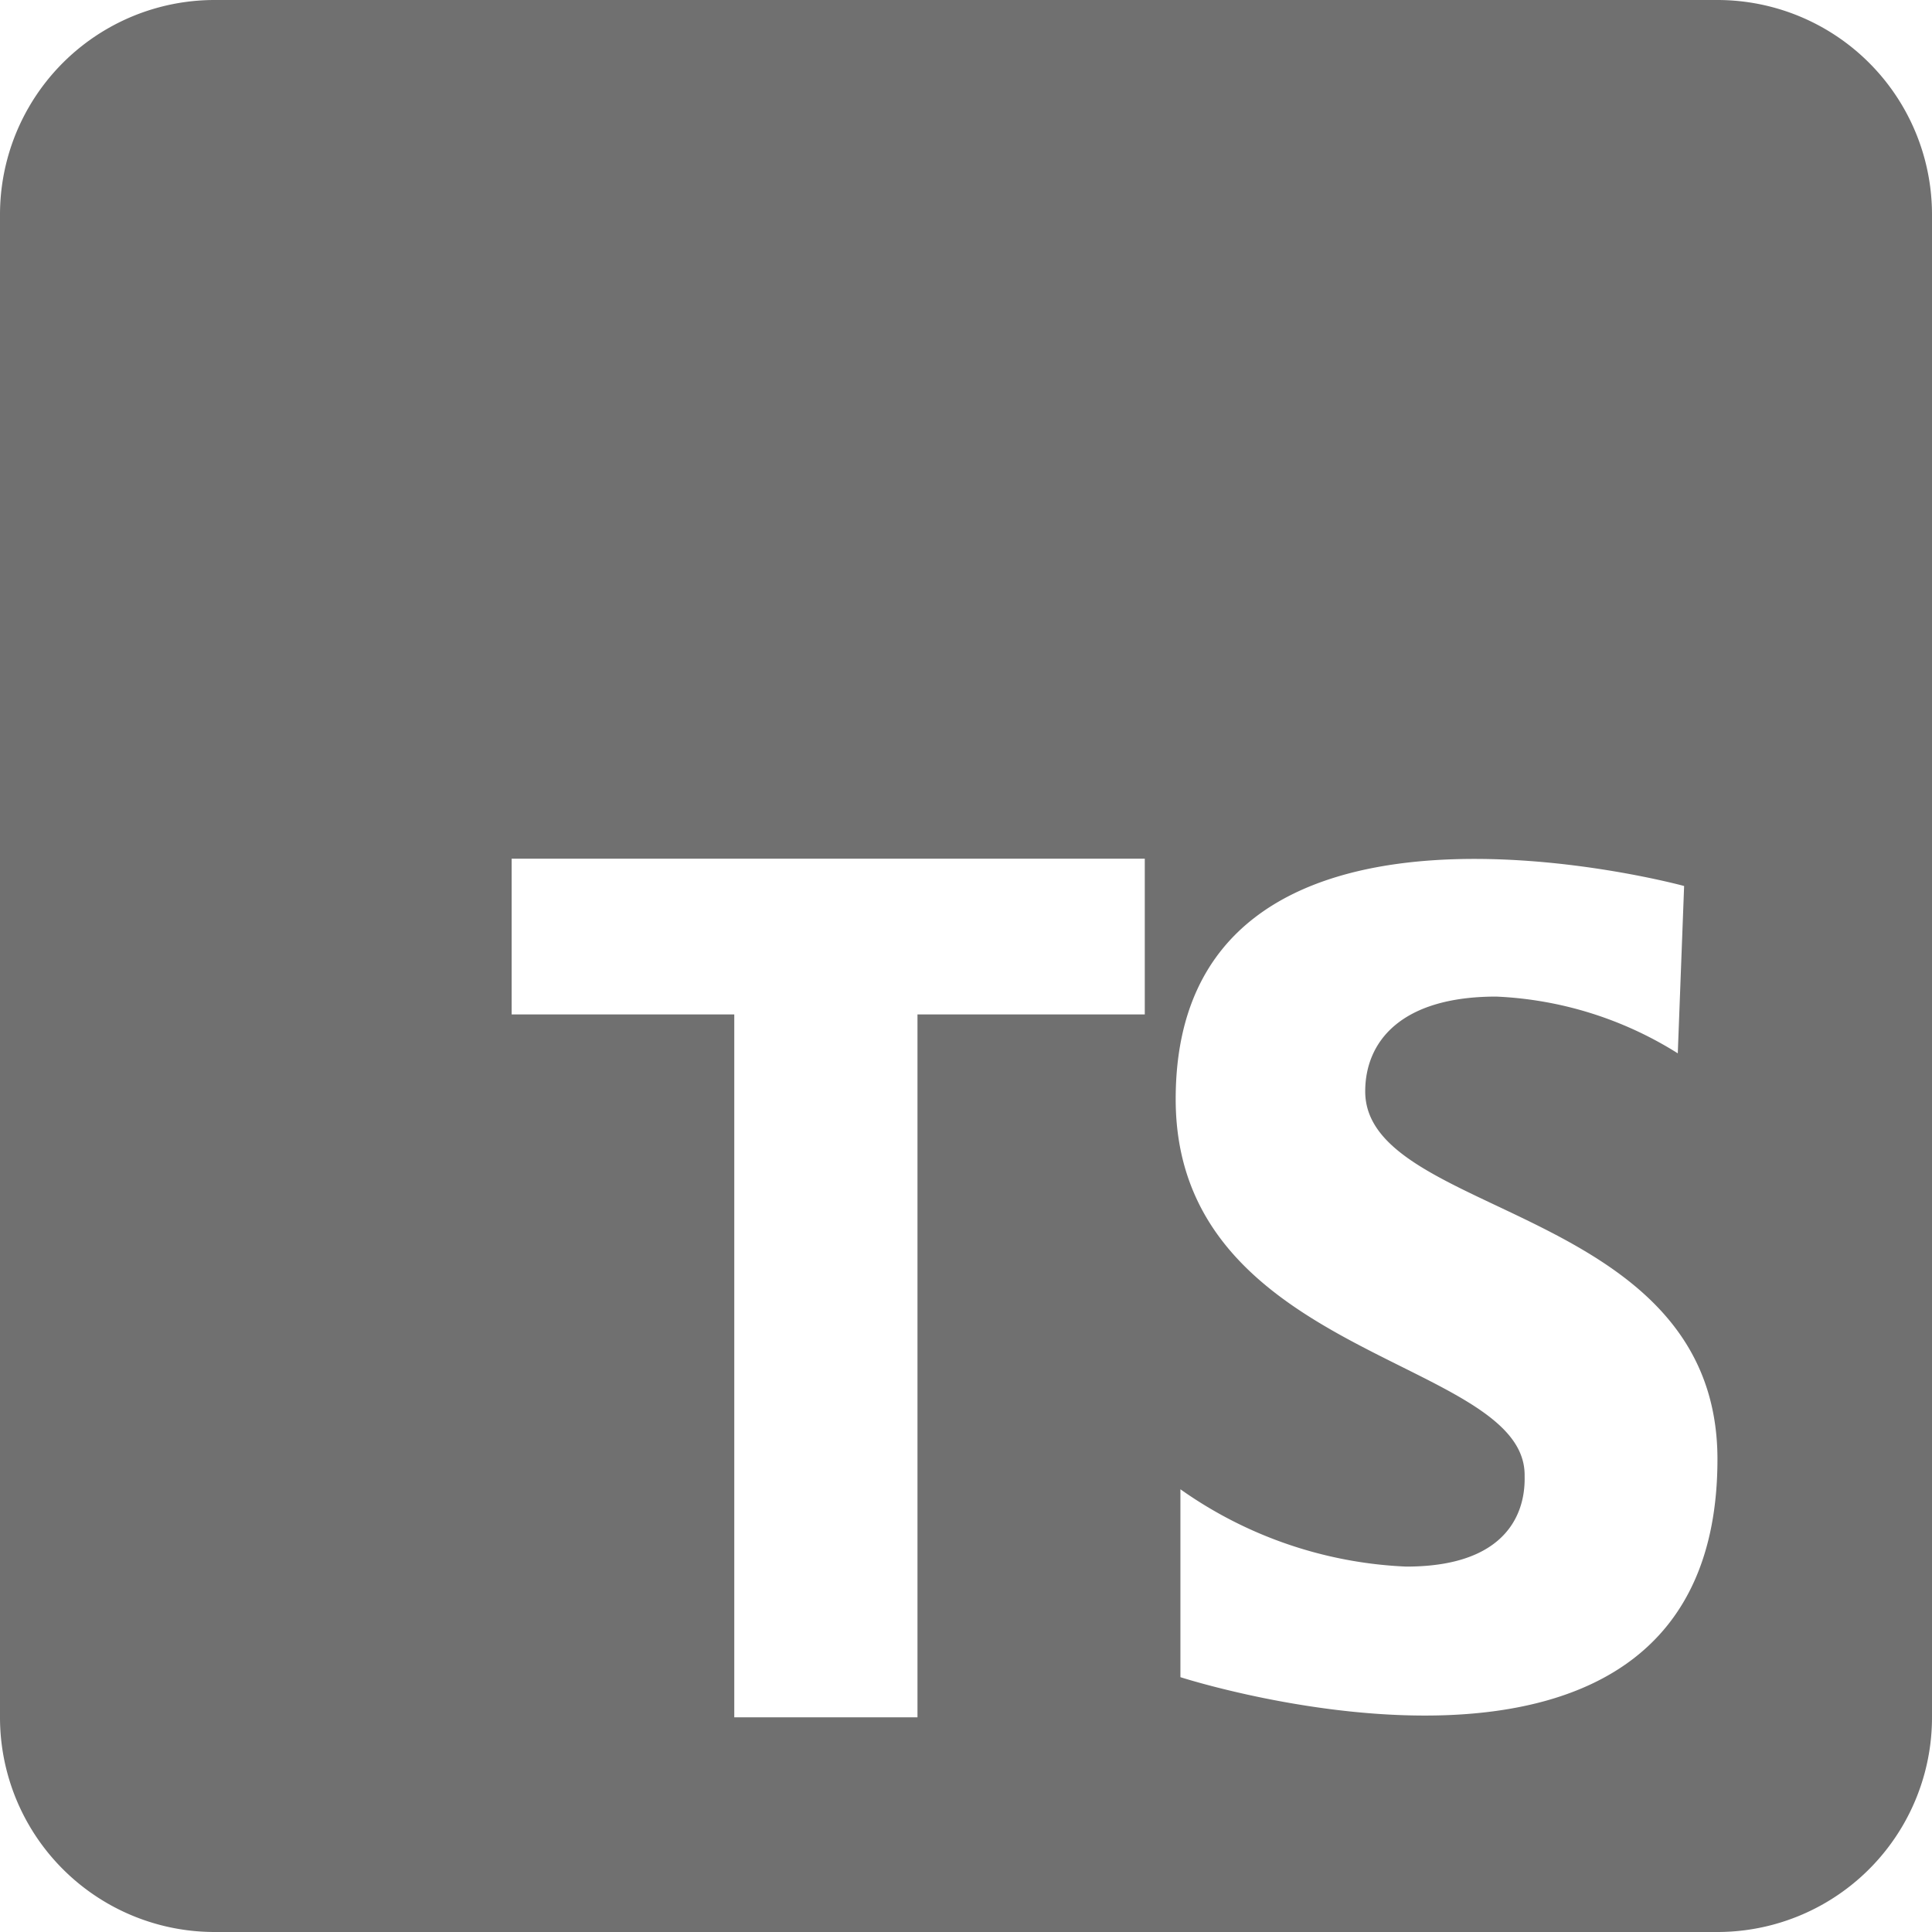 <svg xmlns="http://www.w3.org/2000/svg" width="89.952" height="89.952" viewBox="0 0 89.952 89.952">
  <defs>
    <style>
      .cls-1 {
        fill: #707070;
      }
    </style>
  </defs>
  <path id="icons8-typescript" class="cls-1" d="M3,12.995V82.957a9.992,9.992,0,0,0,9.995,9.995H82.957a9.992,9.992,0,0,0,9.995-9.995V12.995A9.992,9.992,0,0,0,82.957,3H12.995A9.992,9.992,0,0,0,3,12.995ZM56.3,50.23H45.717V82.957h-8.53V50.23H26.822V42.979H56.3Zm1.659,30.859v-8.75a19.627,19.627,0,0,0,10.514,3.6c5.737,0,5.512-3.748,5.512-4.263,0-5.442-16.246-5.442-16.246-17.5,0-16.4,23.672-9.925,23.672-9.925l-.295,7.791A17.272,17.272,0,0,0,72.663,49.4c-4.483,0-6.1,2.134-6.1,4.413,0,5.882,16.4,5.292,16.4,17.131C82.957,89.174,57.961,81.088,57.961,81.088Z" transform="translate(-3 -3)"/>
</svg>
